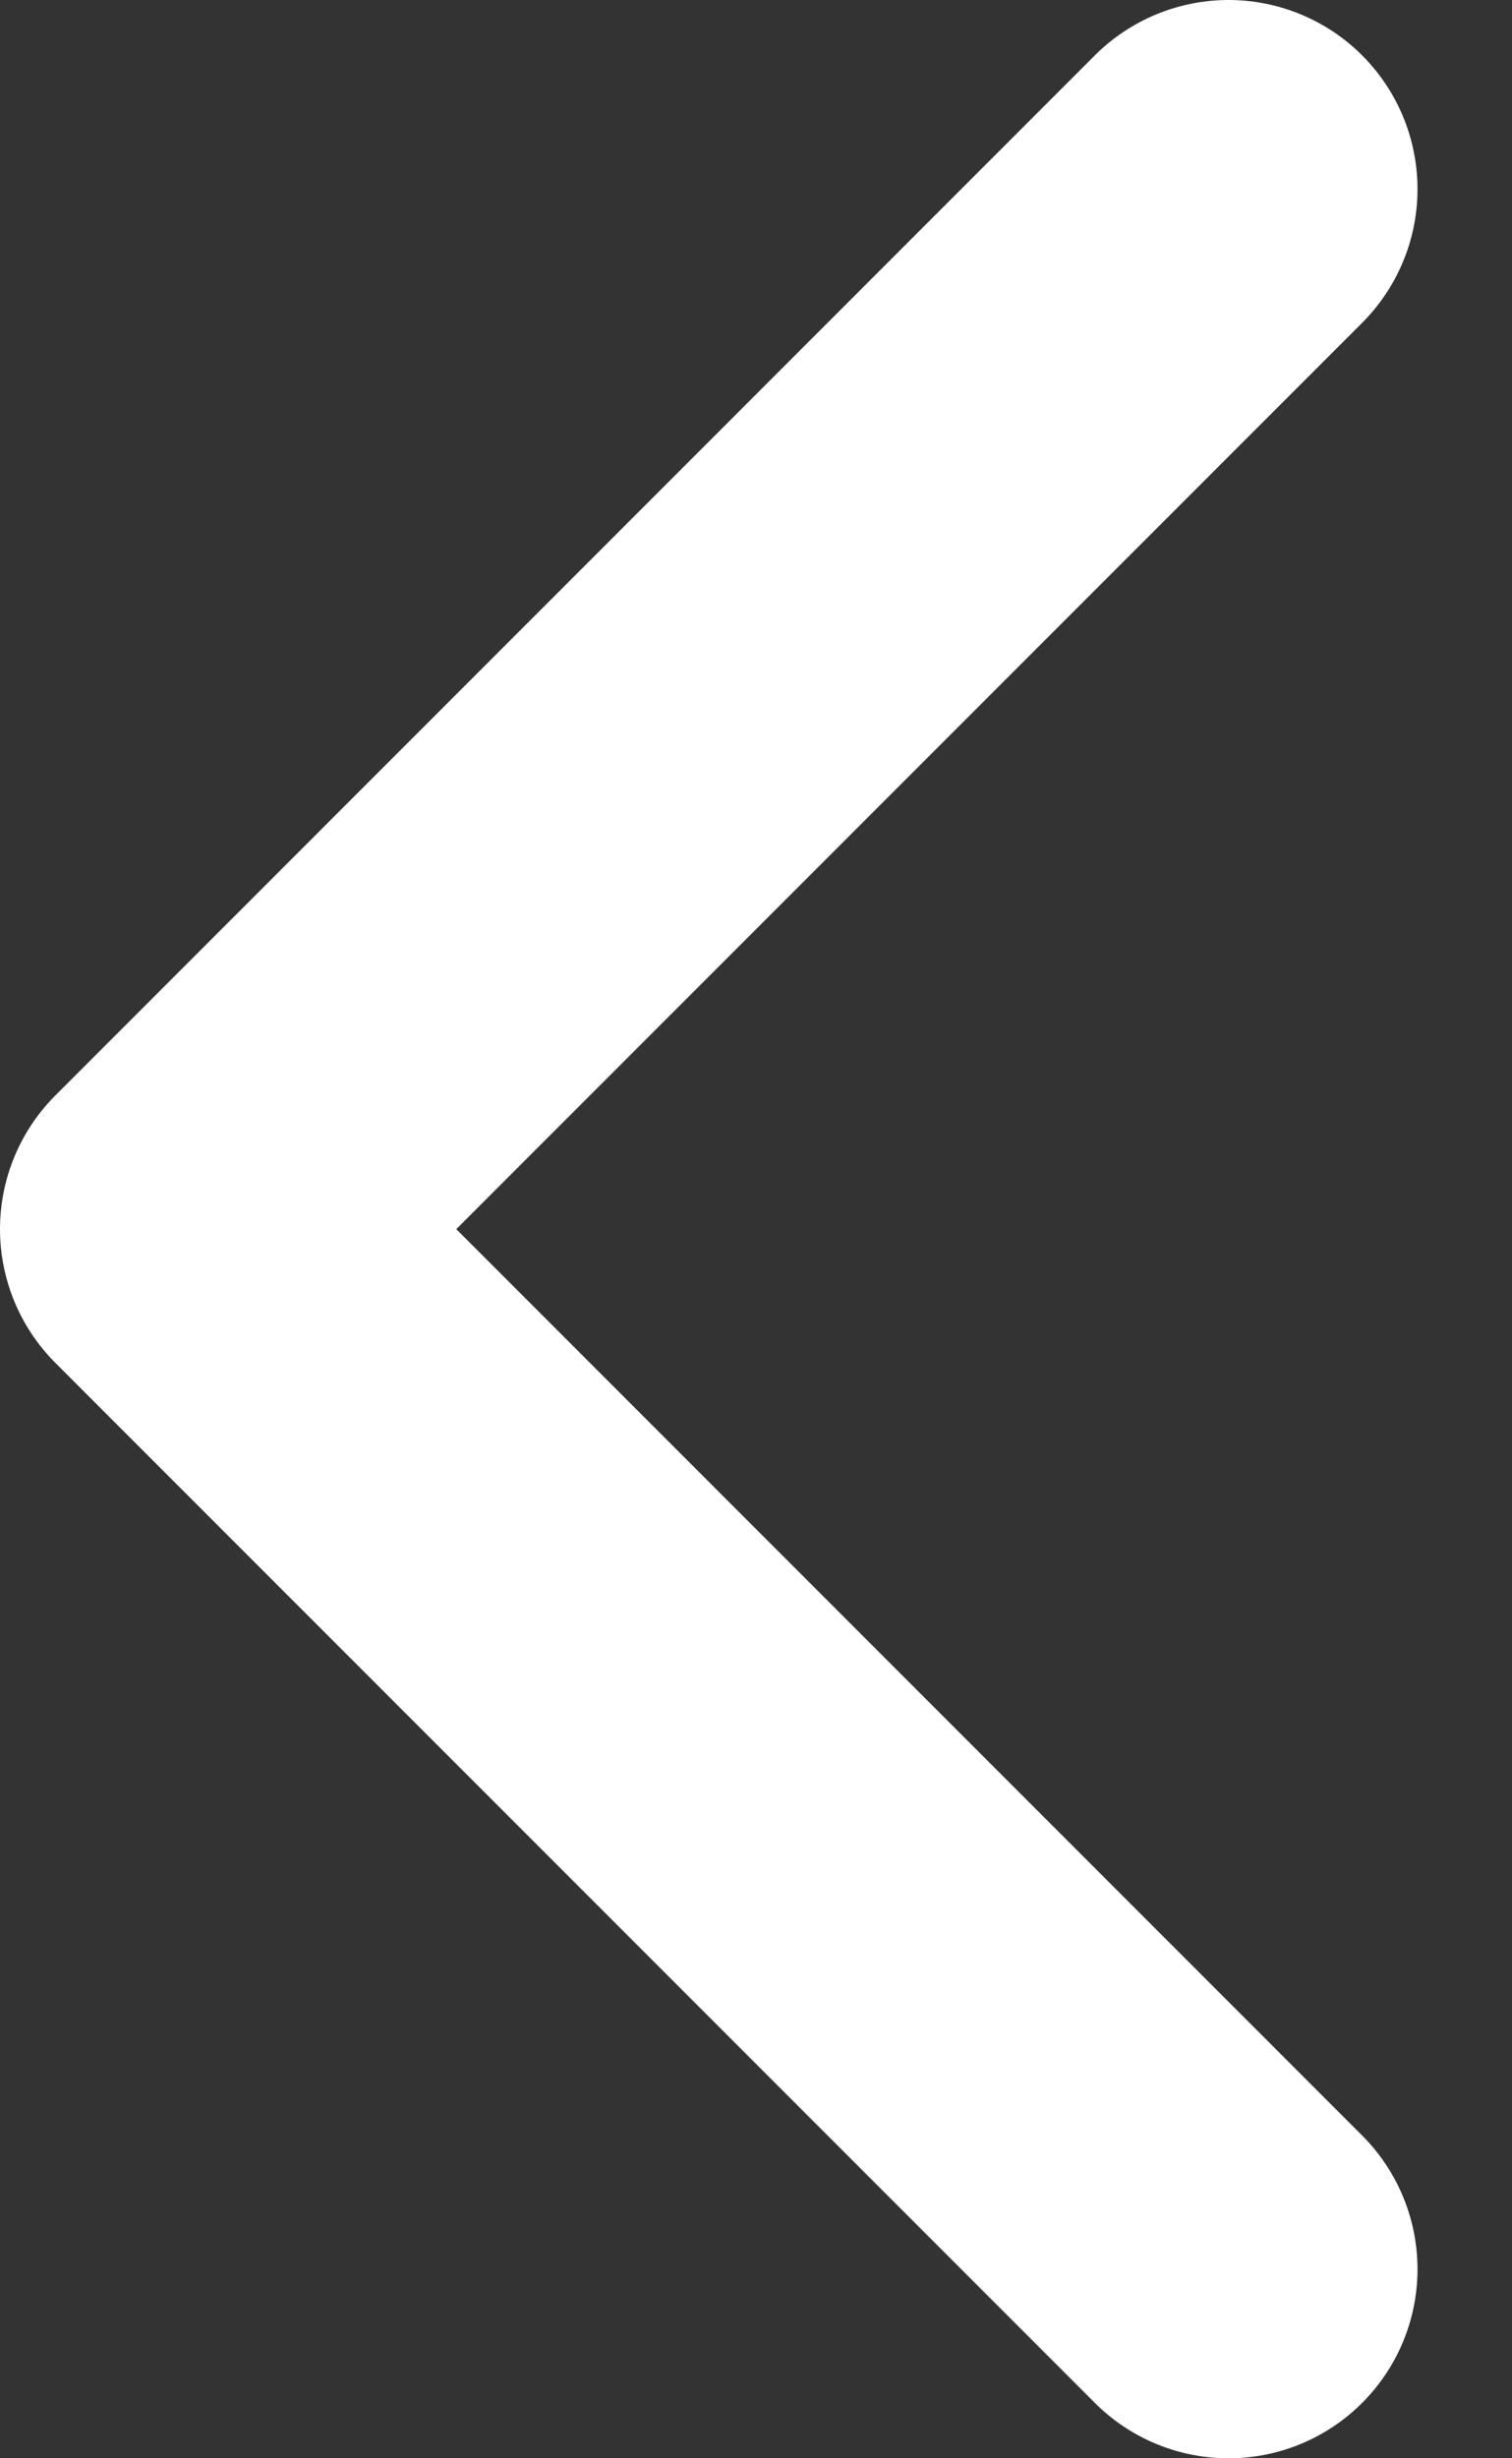 <svg xmlns="http://www.w3.org/2000/svg" width="8" height="13" viewBox="0 0 8 13"><rect x="0" y="0" width="8" height="13" fill="#333333" stroke="none"/><path fill="none" stroke="#fff" stroke-linejoin="round" stroke-linecap="round" stroke-width="2" d="M6.5 1 1 6.5 6.5 12"/></svg>